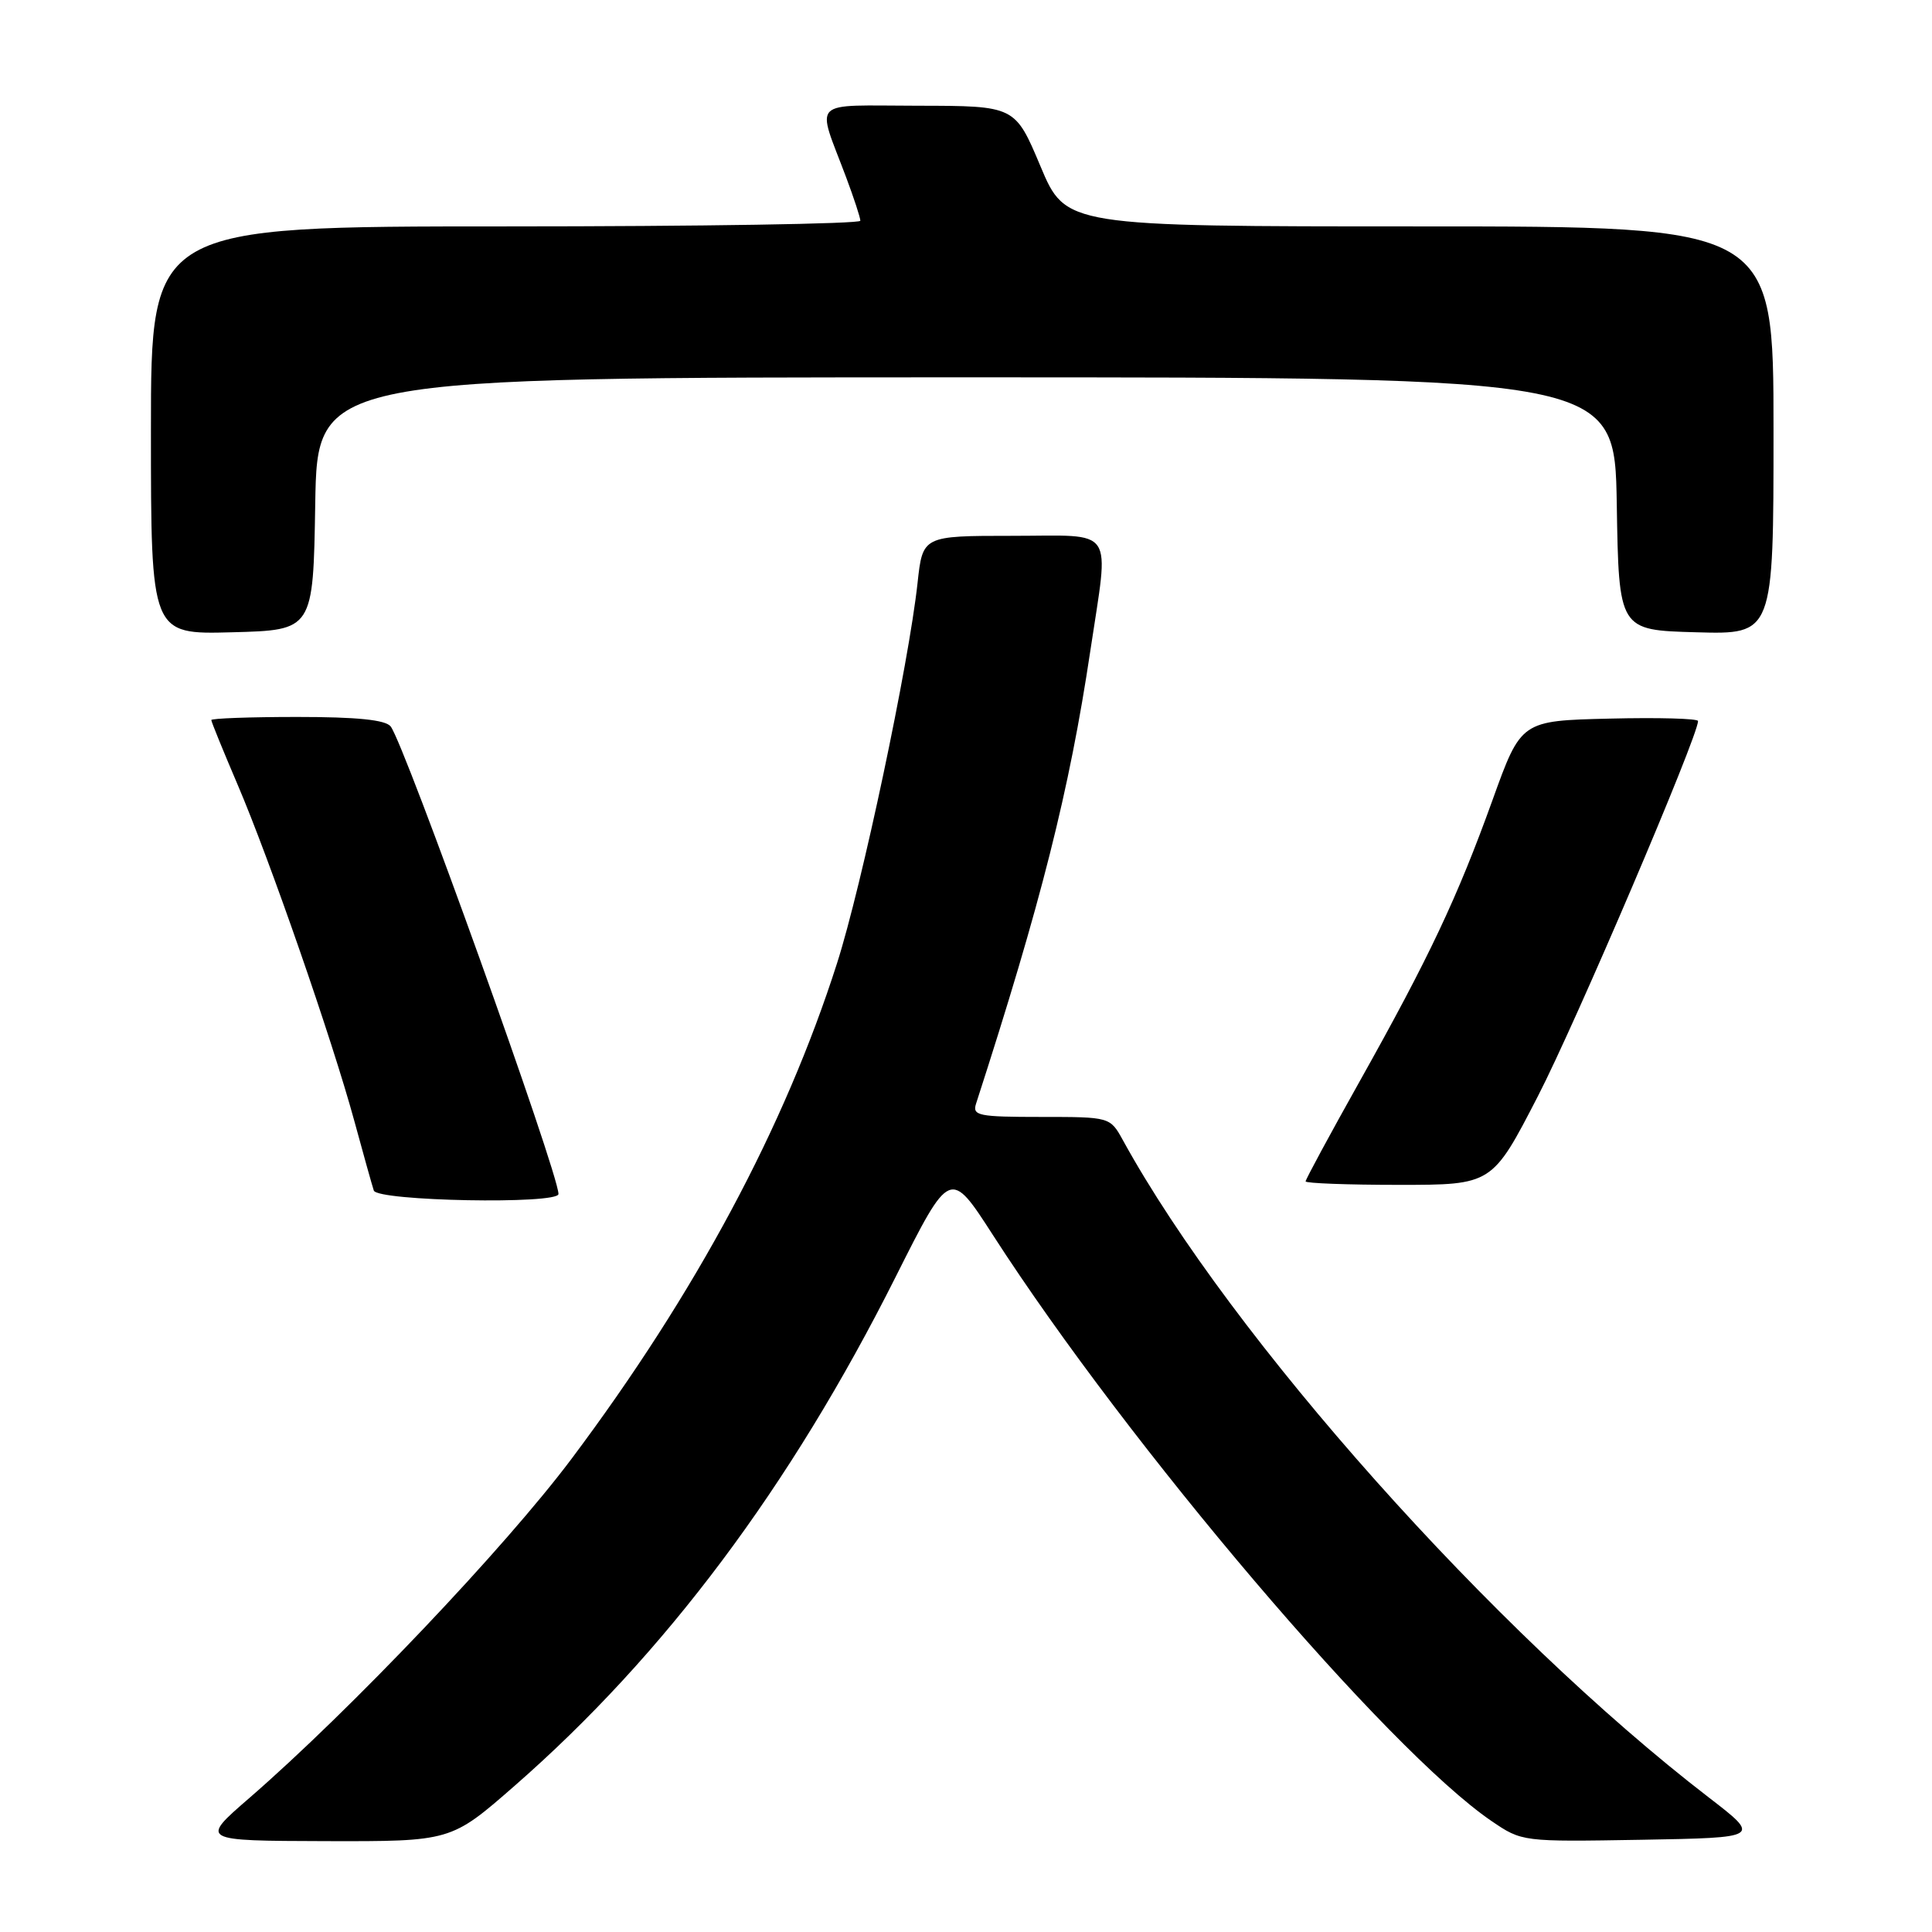 <?xml version="1.0" encoding="UTF-8" standalone="no"?>
<!DOCTYPE svg PUBLIC "-//W3C//DTD SVG 1.1//EN" "http://www.w3.org/Graphics/SVG/1.1/DTD/svg11.dtd" >
<svg xmlns="http://www.w3.org/2000/svg" xmlns:xlink="http://www.w3.org/1999/xlink" version="1.1" viewBox="0 0 256 256">
 <g >
 <path fill="currentColor"
d=" M 68.20 236.62 C 88.06 219.26 104.72 197.01 118.69 169.17 C 125.89 154.84 125.89 154.84 131.58 163.67 C 149.60 191.63 183.86 231.89 197.61 241.28 C 201.68 244.05 201.68 244.05 217.51 243.78 C 233.34 243.50 233.34 243.50 226.42 238.17 C 197.94 216.26 163.19 177.28 148.80 151.10 C 147.09 148.00 147.09 148.00 137.93 148.00 C 129.65 148.00 128.82 147.83 129.33 146.25 C 137.96 119.58 141.70 104.77 144.47 86.26 C 146.98 69.49 148.00 71.00 134.13 71.00 C 122.26 71.00 122.26 71.00 121.58 77.25 C 120.41 88.01 114.21 117.33 110.91 127.64 C 103.97 149.35 92.19 171.34 75.74 193.29 C 66.90 205.08 46.43 226.63 33.00 238.28 C 26.50 243.91 26.50 243.91 43.13 243.96 C 59.76 244.00 59.76 244.00 68.20 236.62 Z  M 74.00 158.21 C 74.00 155.41 53.58 98.52 51.76 96.25 C 51.06 95.38 47.28 95.00 39.38 95.00 C 33.12 95.00 28.00 95.19 28.00 95.41 C 28.00 95.64 29.56 99.46 31.46 103.91 C 35.73 113.88 44.01 137.75 46.94 148.50 C 48.14 152.90 49.30 157.06 49.53 157.75 C 49.99 159.16 74.00 159.61 74.00 158.21 Z  M 203.78 145.25 C 208.81 135.50 225.00 97.57 225.00 95.54 C 225.00 95.21 219.72 95.06 213.27 95.22 C 201.55 95.50 201.55 95.50 197.77 106.00 C 193.10 118.96 189.37 126.86 180.16 143.29 C 176.22 150.32 173.00 156.28 173.00 156.54 C 173.00 156.79 178.56 157.00 185.36 157.00 C 197.72 157.00 197.72 157.00 203.78 145.25 Z  M 41.77 66.75 C 42.05 50.00 42.05 50.00 128.00 50.00 C 213.95 50.00 213.95 50.00 214.23 66.75 C 214.50 83.50 214.50 83.50 224.75 83.78 C 235.00 84.07 235.00 84.07 235.00 57.03 C 235.00 30.00 235.00 30.00 188.11 30.00 C 141.21 30.00 141.21 30.00 137.86 22.01 C 134.50 14.03 134.50 14.03 121.68 14.01 C 107.10 14.00 108.16 12.94 112.12 23.50 C 113.15 26.25 114.00 28.84 114.00 29.25 C 114.00 29.66 92.85 30.00 67.00 30.00 C 20.00 30.00 20.00 30.00 20.00 57.03 C 20.00 84.07 20.00 84.07 30.75 83.78 C 41.50 83.50 41.50 83.50 41.77 66.75 Z "/>
</g>
</svg>
